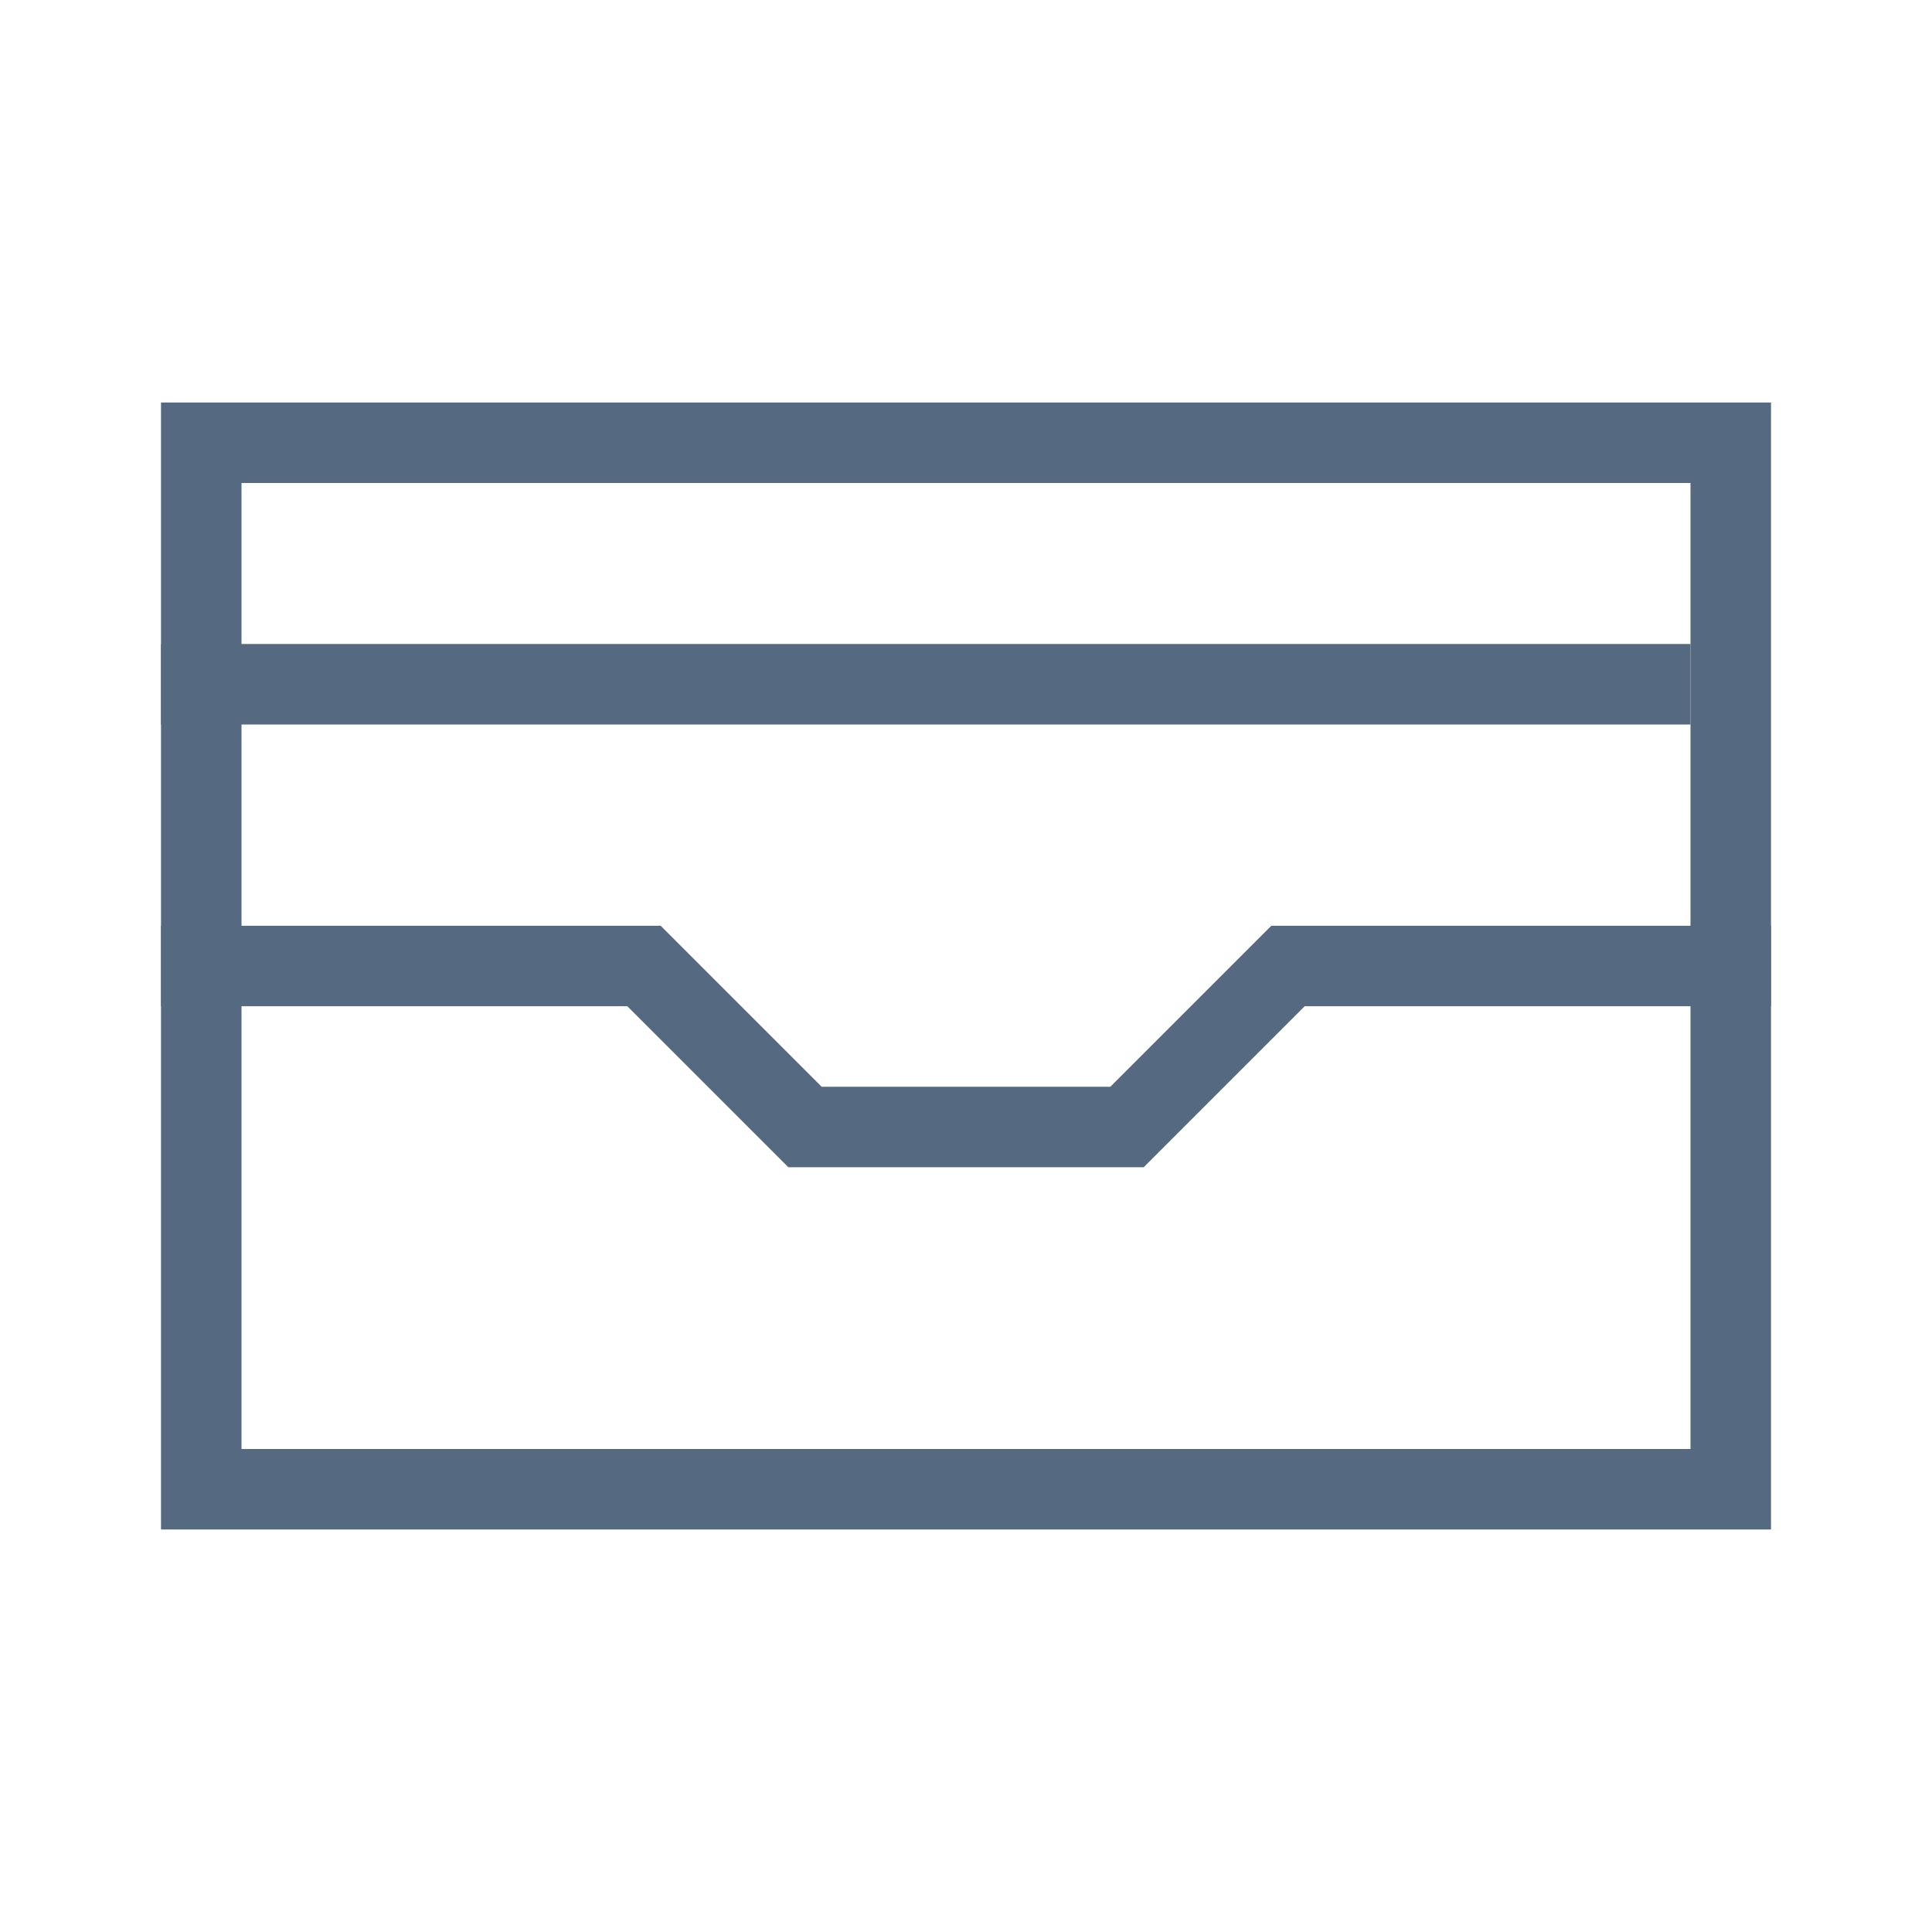 <svg width="24" height="24" viewBox="0 0 24 24" fill="none" xmlns="http://www.w3.org/2000/svg">
  <rect x="2.5" y="5.5" width="19" height="13" stroke="#556981" />
  <path d="M2 12H8L10 14H14L16 12H22" stroke="#556981" />
  <line x1="2" y1="8.5" x2="21" y2="8.5" stroke="#556981" />
</svg>
  